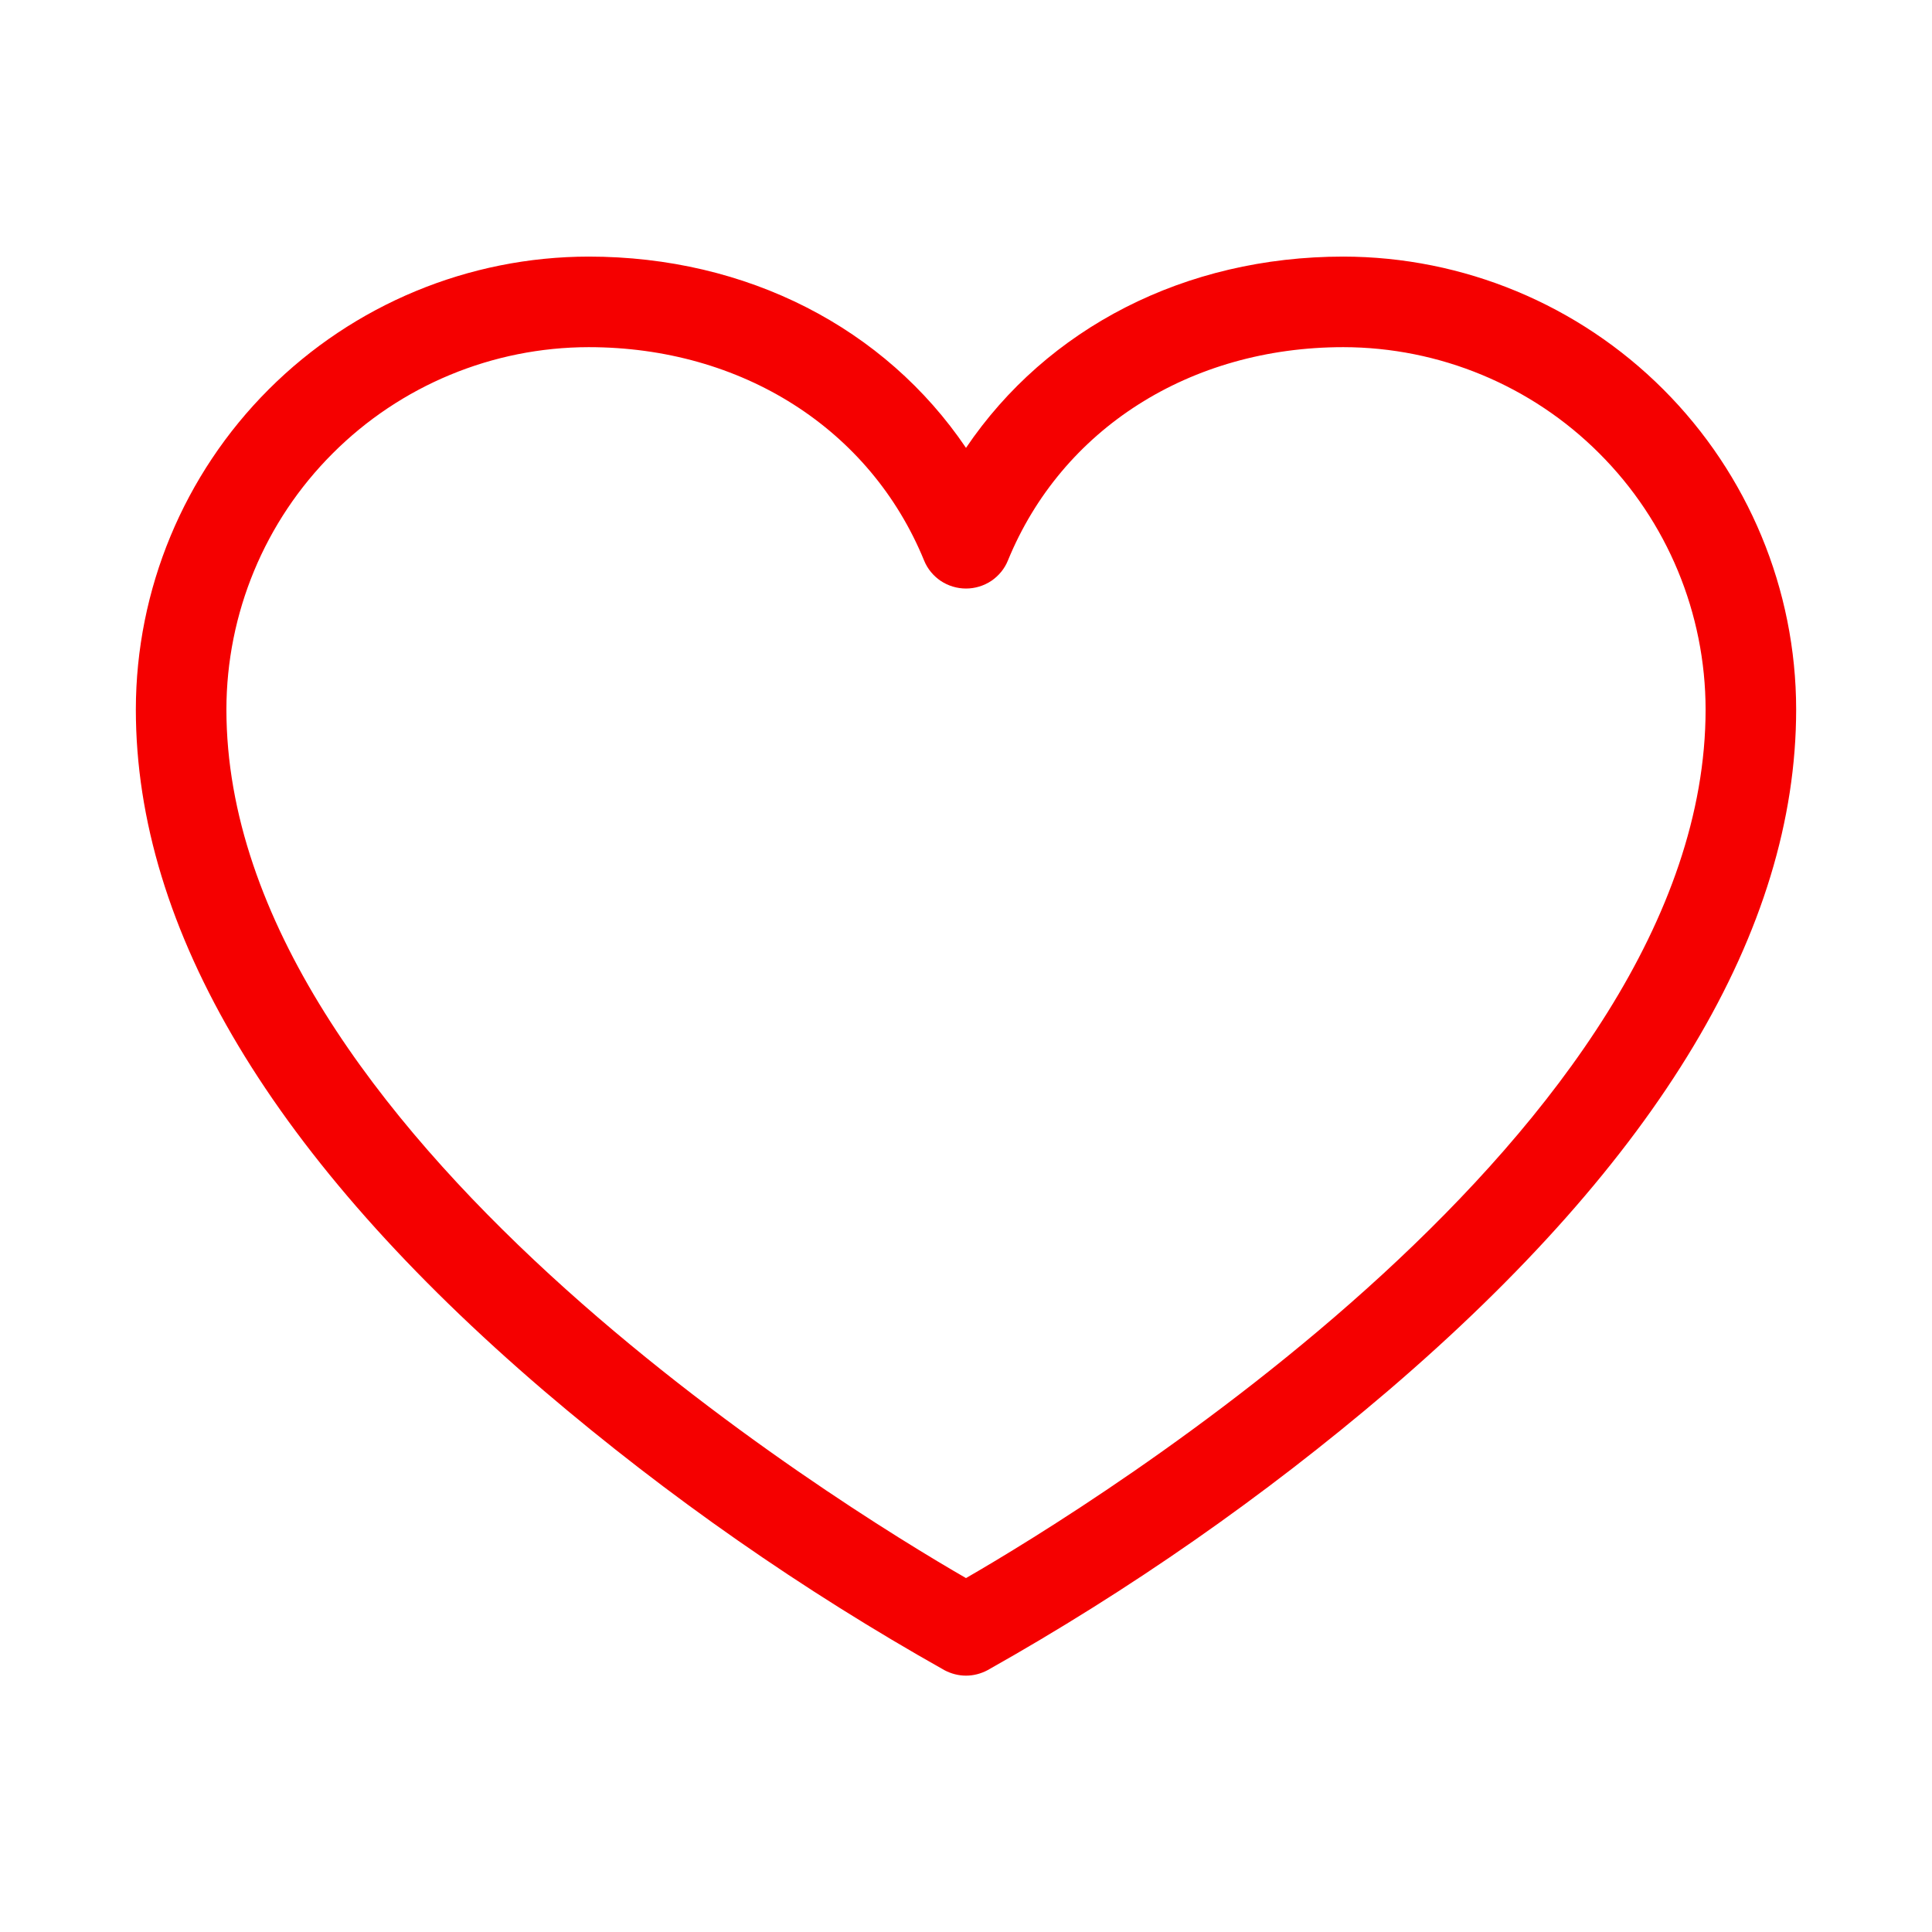 <svg width="16" height="16" viewBox="0 0 16 16" fill="none" xmlns="http://www.w3.org/2000/svg">
<path d="M11.125 2.125C9.812 2.125 8.671 2.717 8 3.709C7.329 2.717 6.188 2.125 4.875 2.125C3.881 2.126 2.928 2.522 2.225 3.225C1.522 3.928 1.126 4.881 1.125 5.875C1.125 7.7 2.263 9.599 4.506 11.519C5.534 12.396 6.645 13.17 7.822 13.832C7.877 13.861 7.938 13.877 8 13.877C8.062 13.877 8.123 13.861 8.178 13.832C9.355 13.17 10.466 12.396 11.494 11.519C13.738 9.599 14.875 7.7 14.875 5.875C14.874 4.881 14.478 3.928 13.775 3.225C13.072 2.522 12.119 2.126 11.125 2.125ZM8 13.069C6.974 12.477 1.875 9.357 1.875 5.875C1.876 5.08 2.192 4.317 2.755 3.755C3.317 3.192 4.08 2.876 4.875 2.875C6.143 2.875 7.207 3.552 7.653 4.642C7.681 4.711 7.729 4.769 7.791 4.811C7.853 4.852 7.926 4.874 8 4.874C8.074 4.874 8.147 4.852 8.209 4.811C8.271 4.769 8.319 4.711 8.347 4.642C8.793 3.552 9.857 2.875 11.125 2.875C11.92 2.876 12.683 3.192 13.245 3.755C13.808 4.317 14.124 5.08 14.125 5.875C14.125 9.357 9.026 12.477 8 13.069Z" fill="#F50000"/>
</svg>
